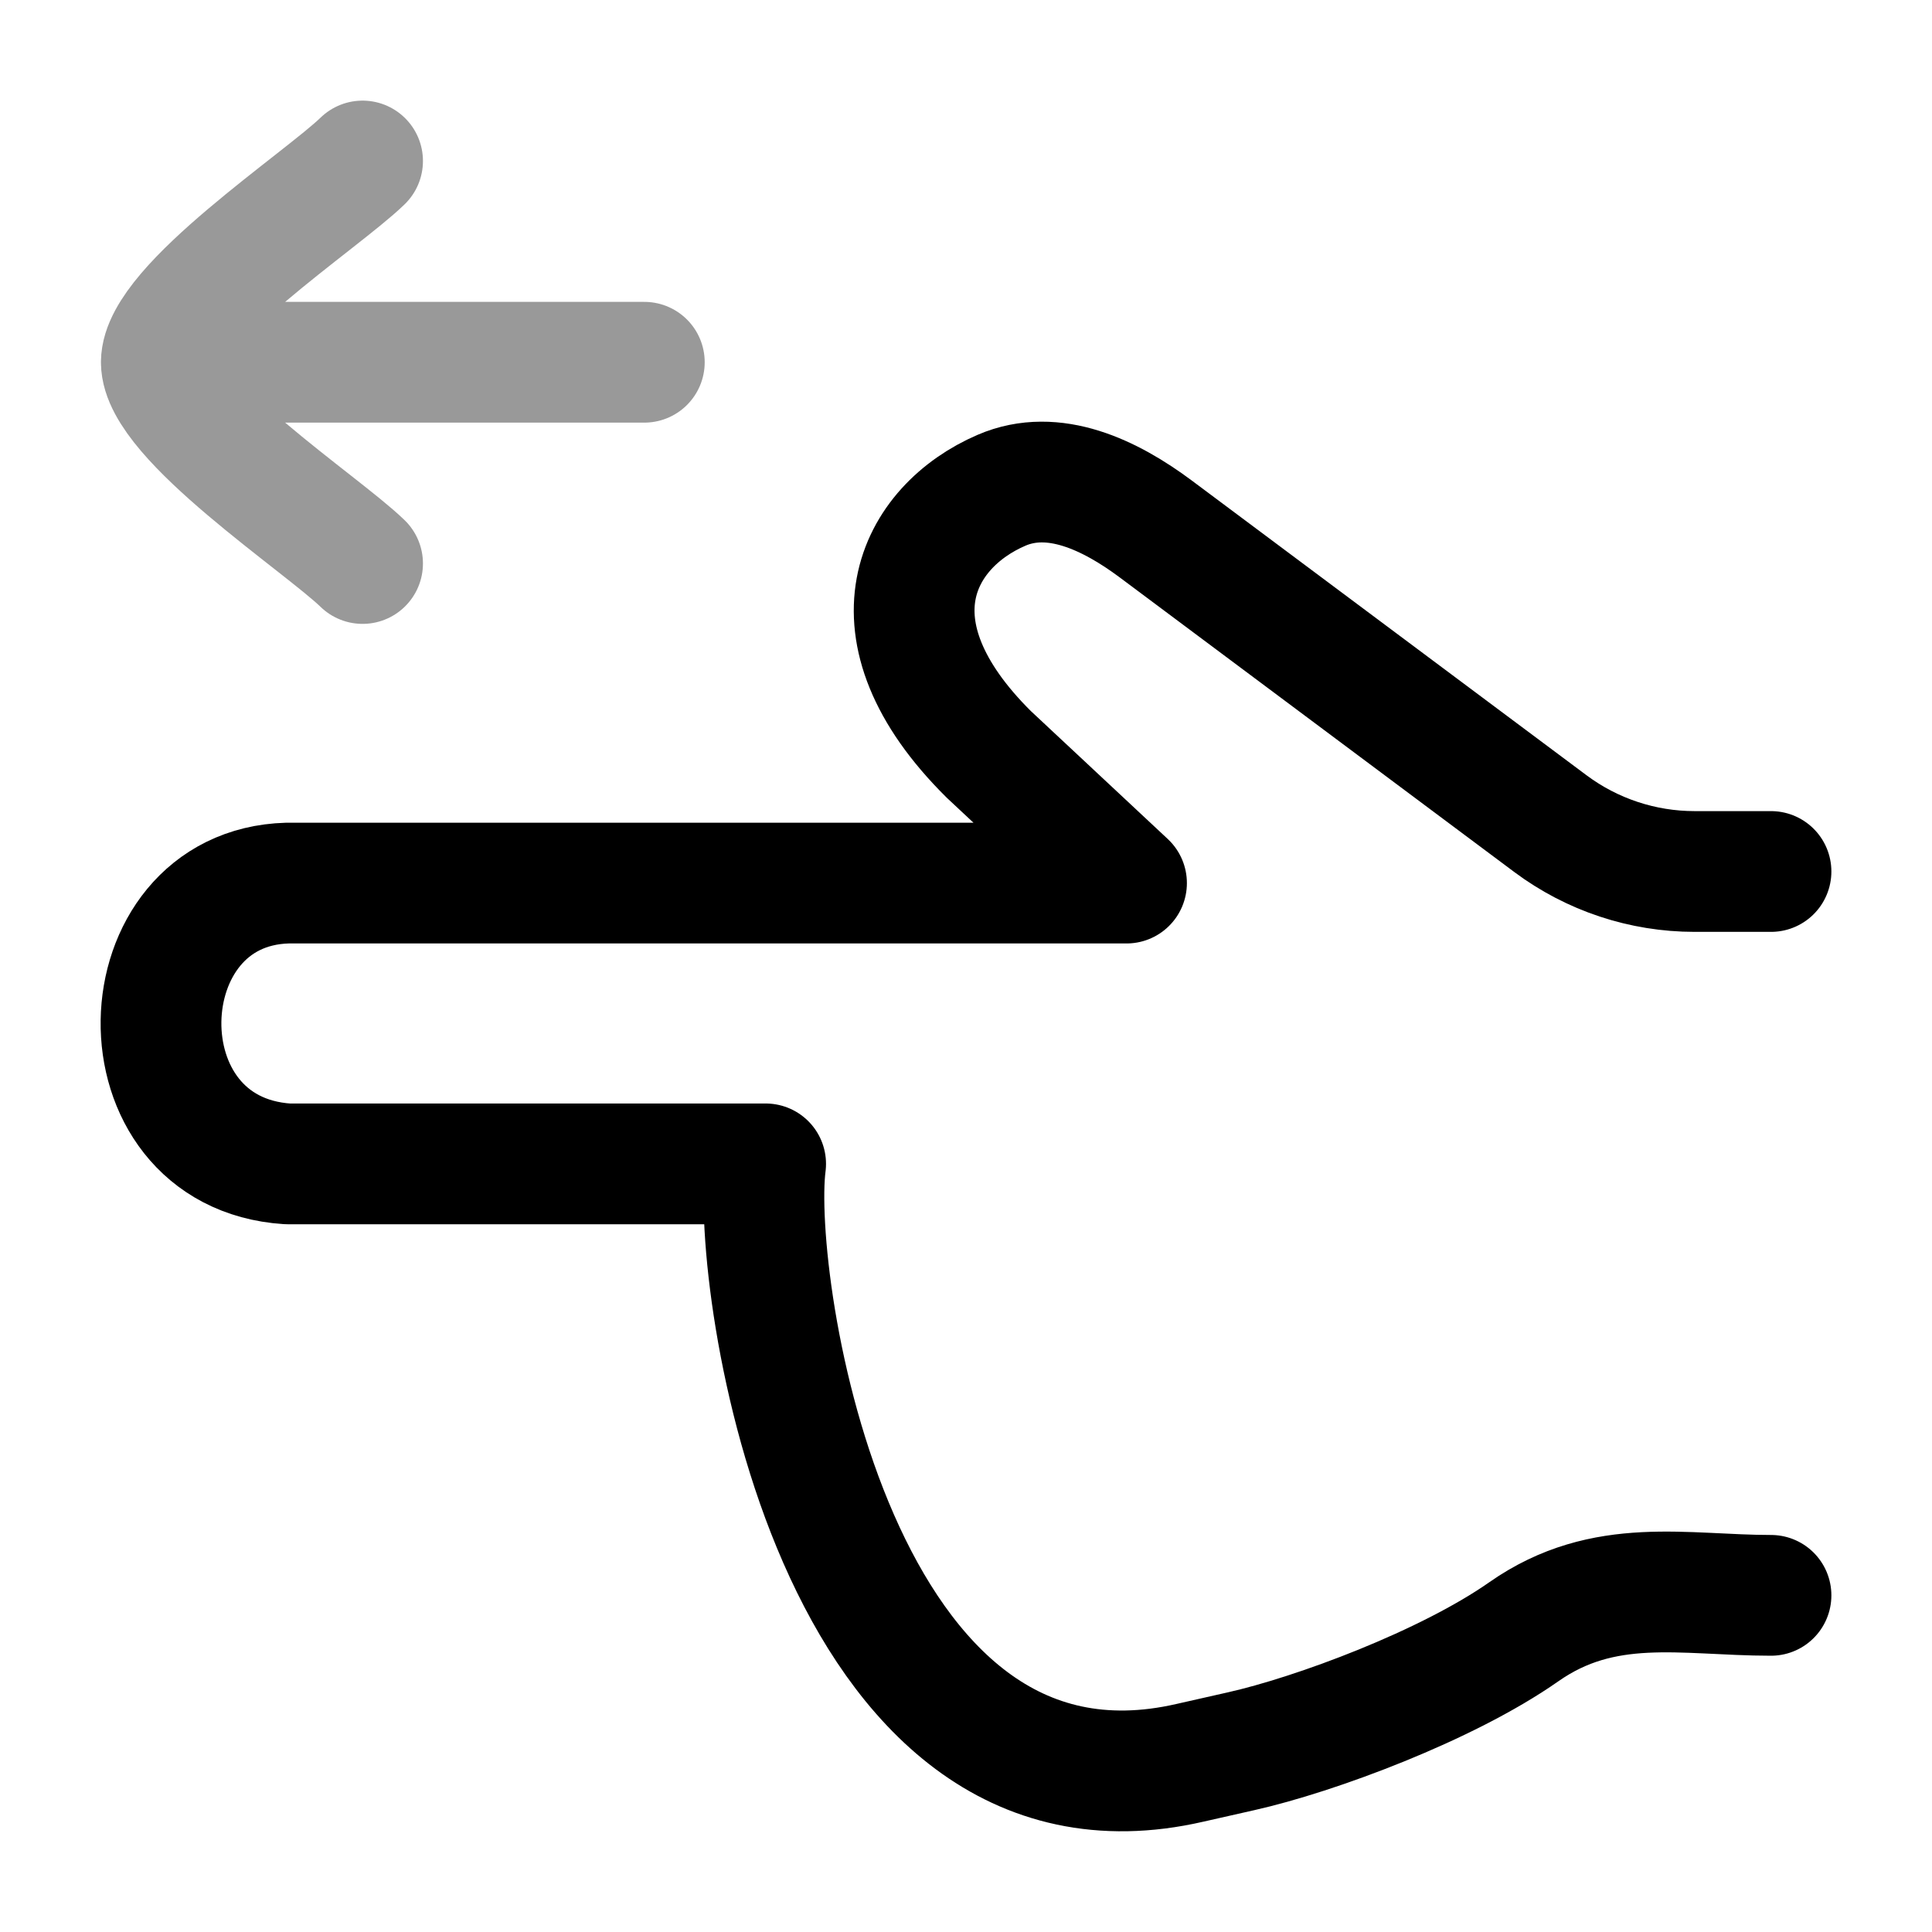 <svg width="24" height="24" viewBox="0 0 24 24" fill="none" xmlns="http://www.w3.org/2000/svg">
<path opacity="0.4" d="M2.004 4.5H8.004M2.004 4.5C2.004 3.8 3.998 2.492 4.504 2M2.004 4.5C2.004 5.2 3.998 6.508 4.504 7" stroke="currentColor" stroke-width="1.5" stroke-linecap="round" stroke-linejoin="round"/>
<path d="M22 10.826H21.051C20.406 10.826 19.777 10.618 19.259 10.231L14.357 6.571C13.791 6.149 13.089 5.811 12.442 6.09C11.393 6.541 10.712 7.814 12.284 9.372L13.994 10.97H3.571C1.527 11.027 1.426 14.317 3.571 14.458H9.511C9.319 15.939 10.363 22.915 14.783 21.898C14.993 21.85 15.206 21.802 15.416 21.755C16.335 21.549 17.973 20.941 18.93 20.27C19.927 19.572 20.919 19.818 22 19.818" stroke="currentColor" stroke-width="1.5" stroke-linecap="round" stroke-linejoin="round"/>
</svg>
